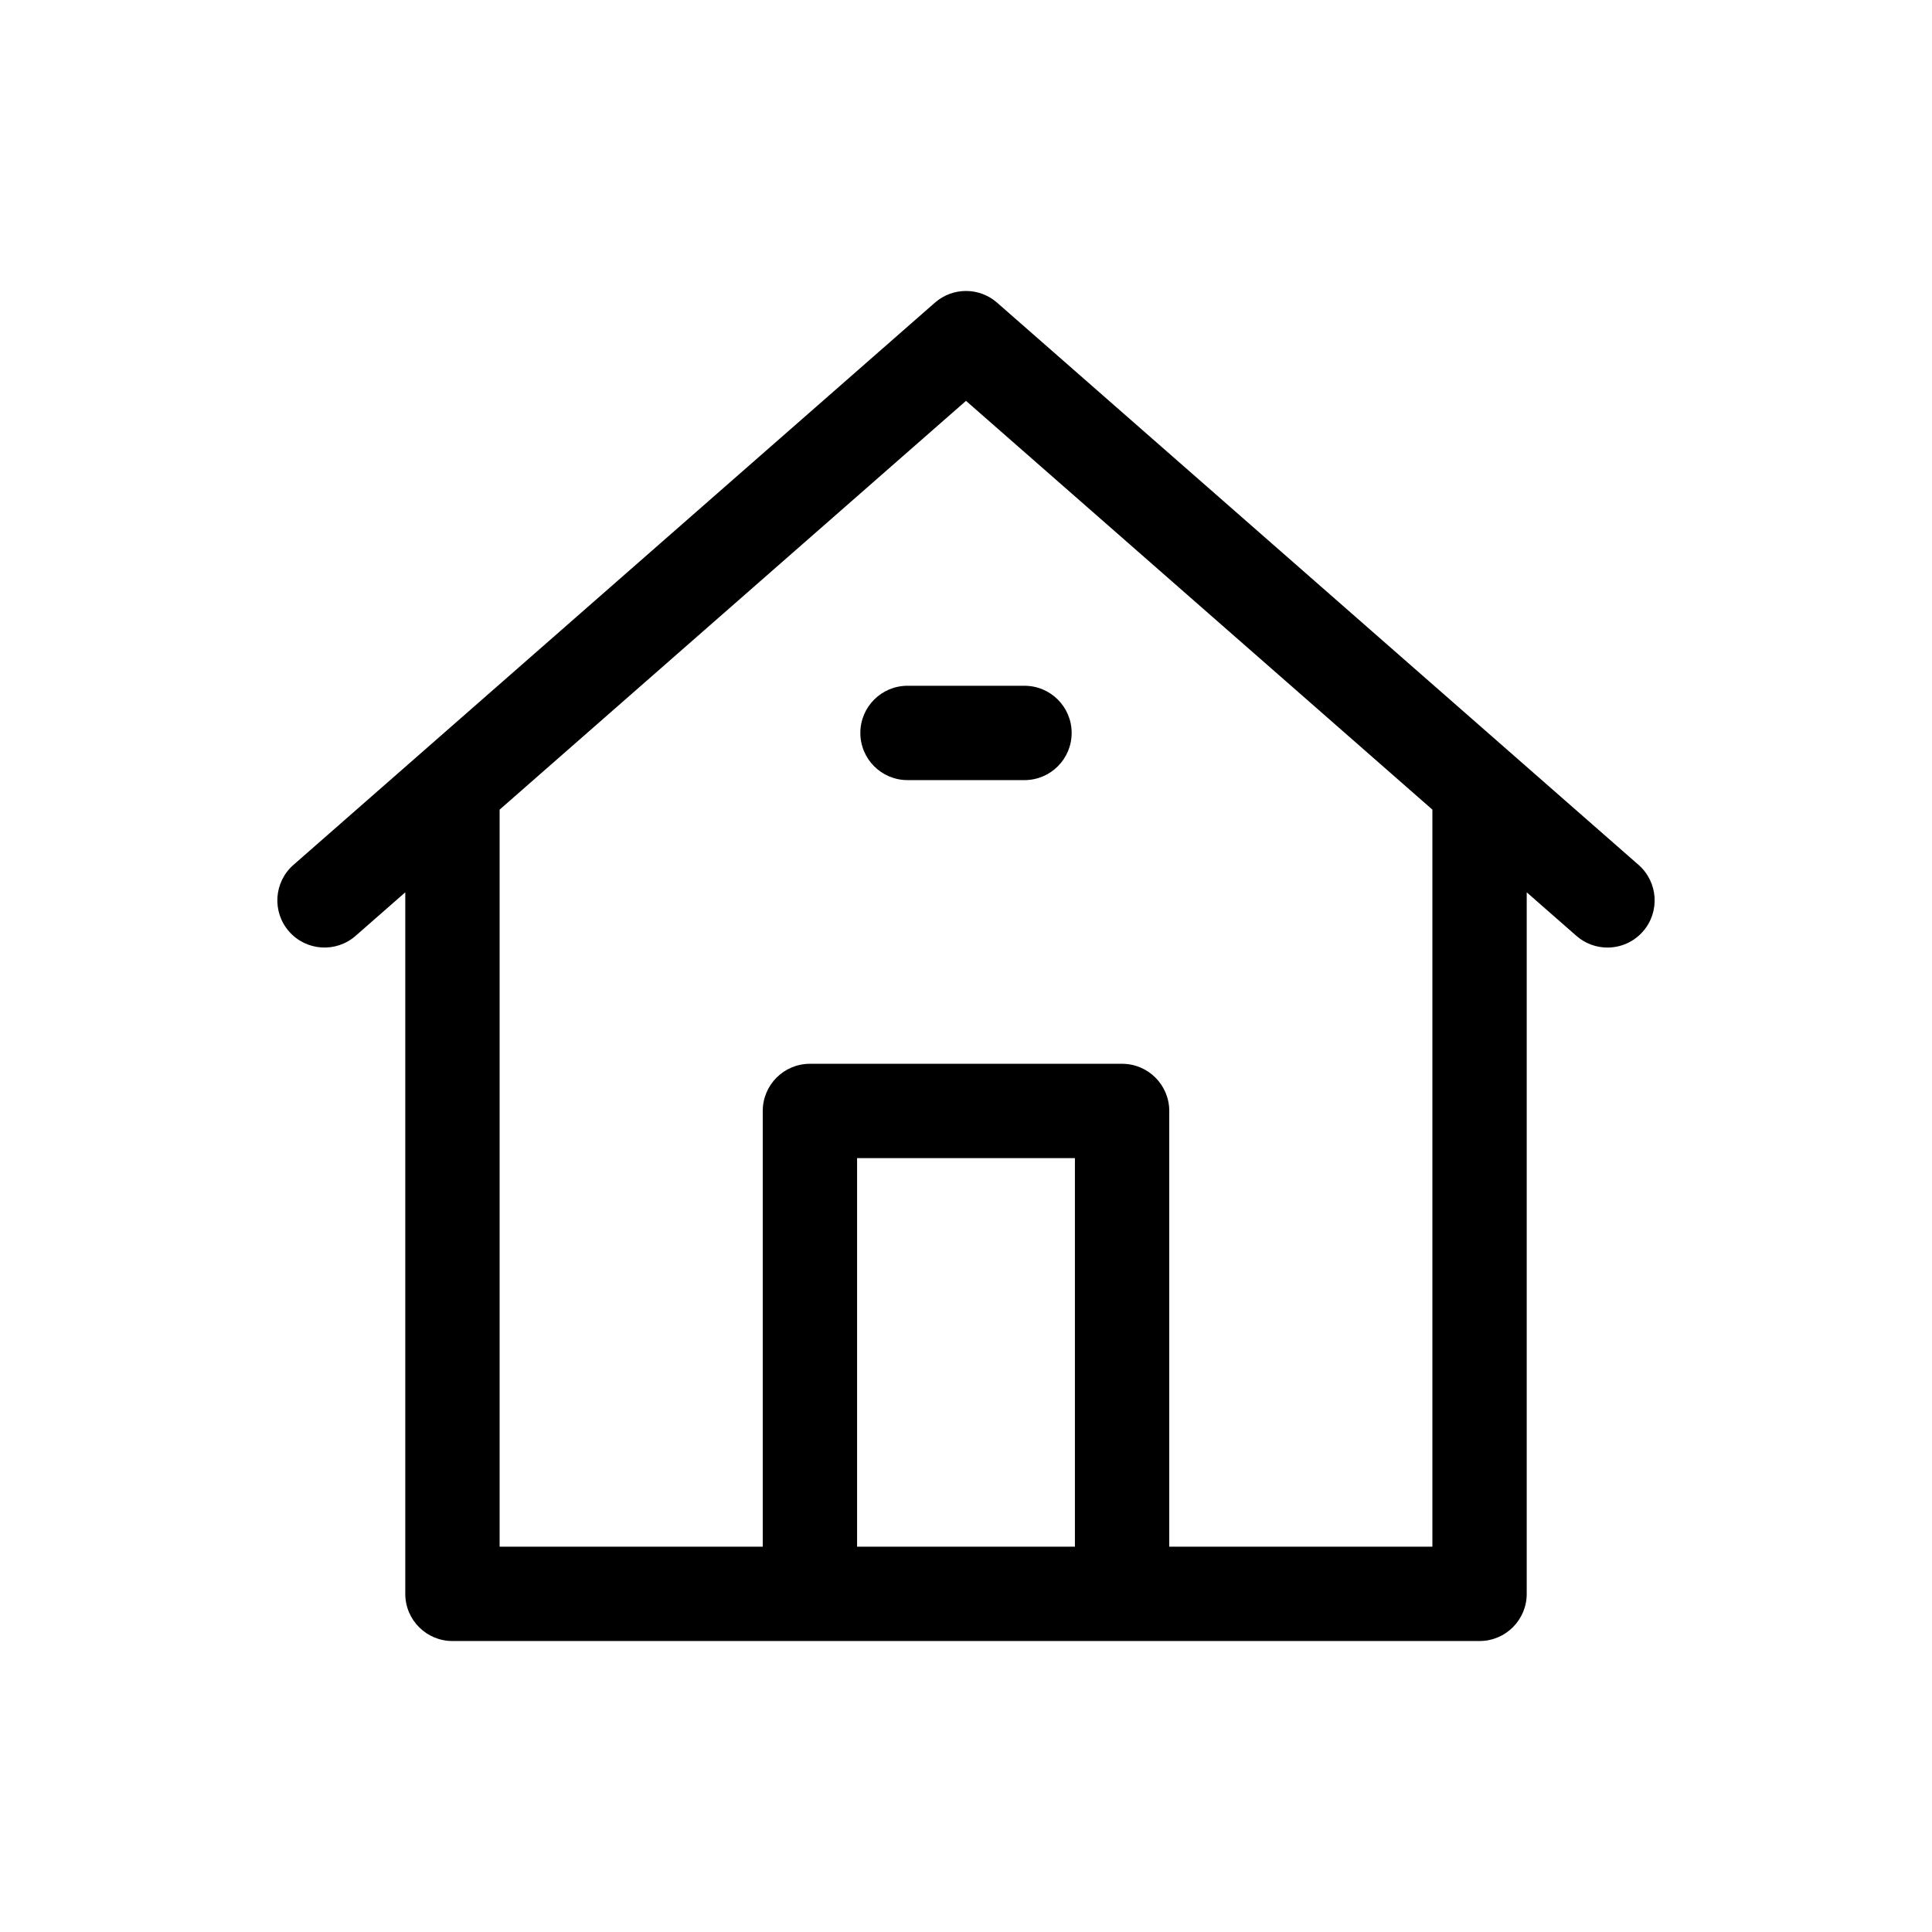 <?xml version="1.0" encoding="utf-8"?>
<!DOCTYPE svg PUBLIC "-//W3C//DTD SVG 1.1//EN" "http://www.w3.org/Graphics/SVG/1.1/DTD/svg11.dtd">
<svg version="1.1" id="Layer_1" xmlns="http://www.w3.org/2000/svg" xmlns:xlink="http://www.w3.org/1999/xlink" x="0px" y="0px"
	 width="512px" height="512px" viewBox="0 0 512 512" enable-background="new 0 0 512 512" xml:space="preserve">
<g>
	<path d="M434.239,229.21l-170-149c-4.716-4.133-11.763-4.133-16.479,0l-170,149c-5.191,4.55-5.711,12.448-1.161,17.64
		c4.55,5.191,12.449,5.711,17.64,1.161l13.163-11.537v185.915c0,6.903,5.596,12.5,12.5,12.5h94.733h82.729h94.733
		c6.904,0,12.5-5.597,12.5-12.5V236.475l13.163,11.537c2.373,2.079,5.31,3.1,8.234,3.1c3.476,0,6.934-1.441,9.405-4.261
		C439.951,241.658,439.431,233.761,434.239,229.21z M227.135,409.889V306.917h57.729v102.973H227.135z M379.598,214.66v195.229
		h-69.733V294.417c0-6.904-5.597-12.5-12.5-12.5h-82.729c-6.903,0-12.5,5.596-12.5,12.5v115.473h-69.733V214.66
		c0-0.032-0.004-0.062-0.004-0.093L256,106.232l123.603,108.334C379.603,214.598,379.598,214.628,379.598,214.66z"/>
	<path d="M228,194.237c0,6.904,5.596,12.5,12.5,12.5h31c6.904,0,12.5-5.596,12.5-12.5s-5.596-12.5-12.5-12.5h-31
		C233.596,181.737,228,187.333,228,194.237z"/>
</g>
</svg>
